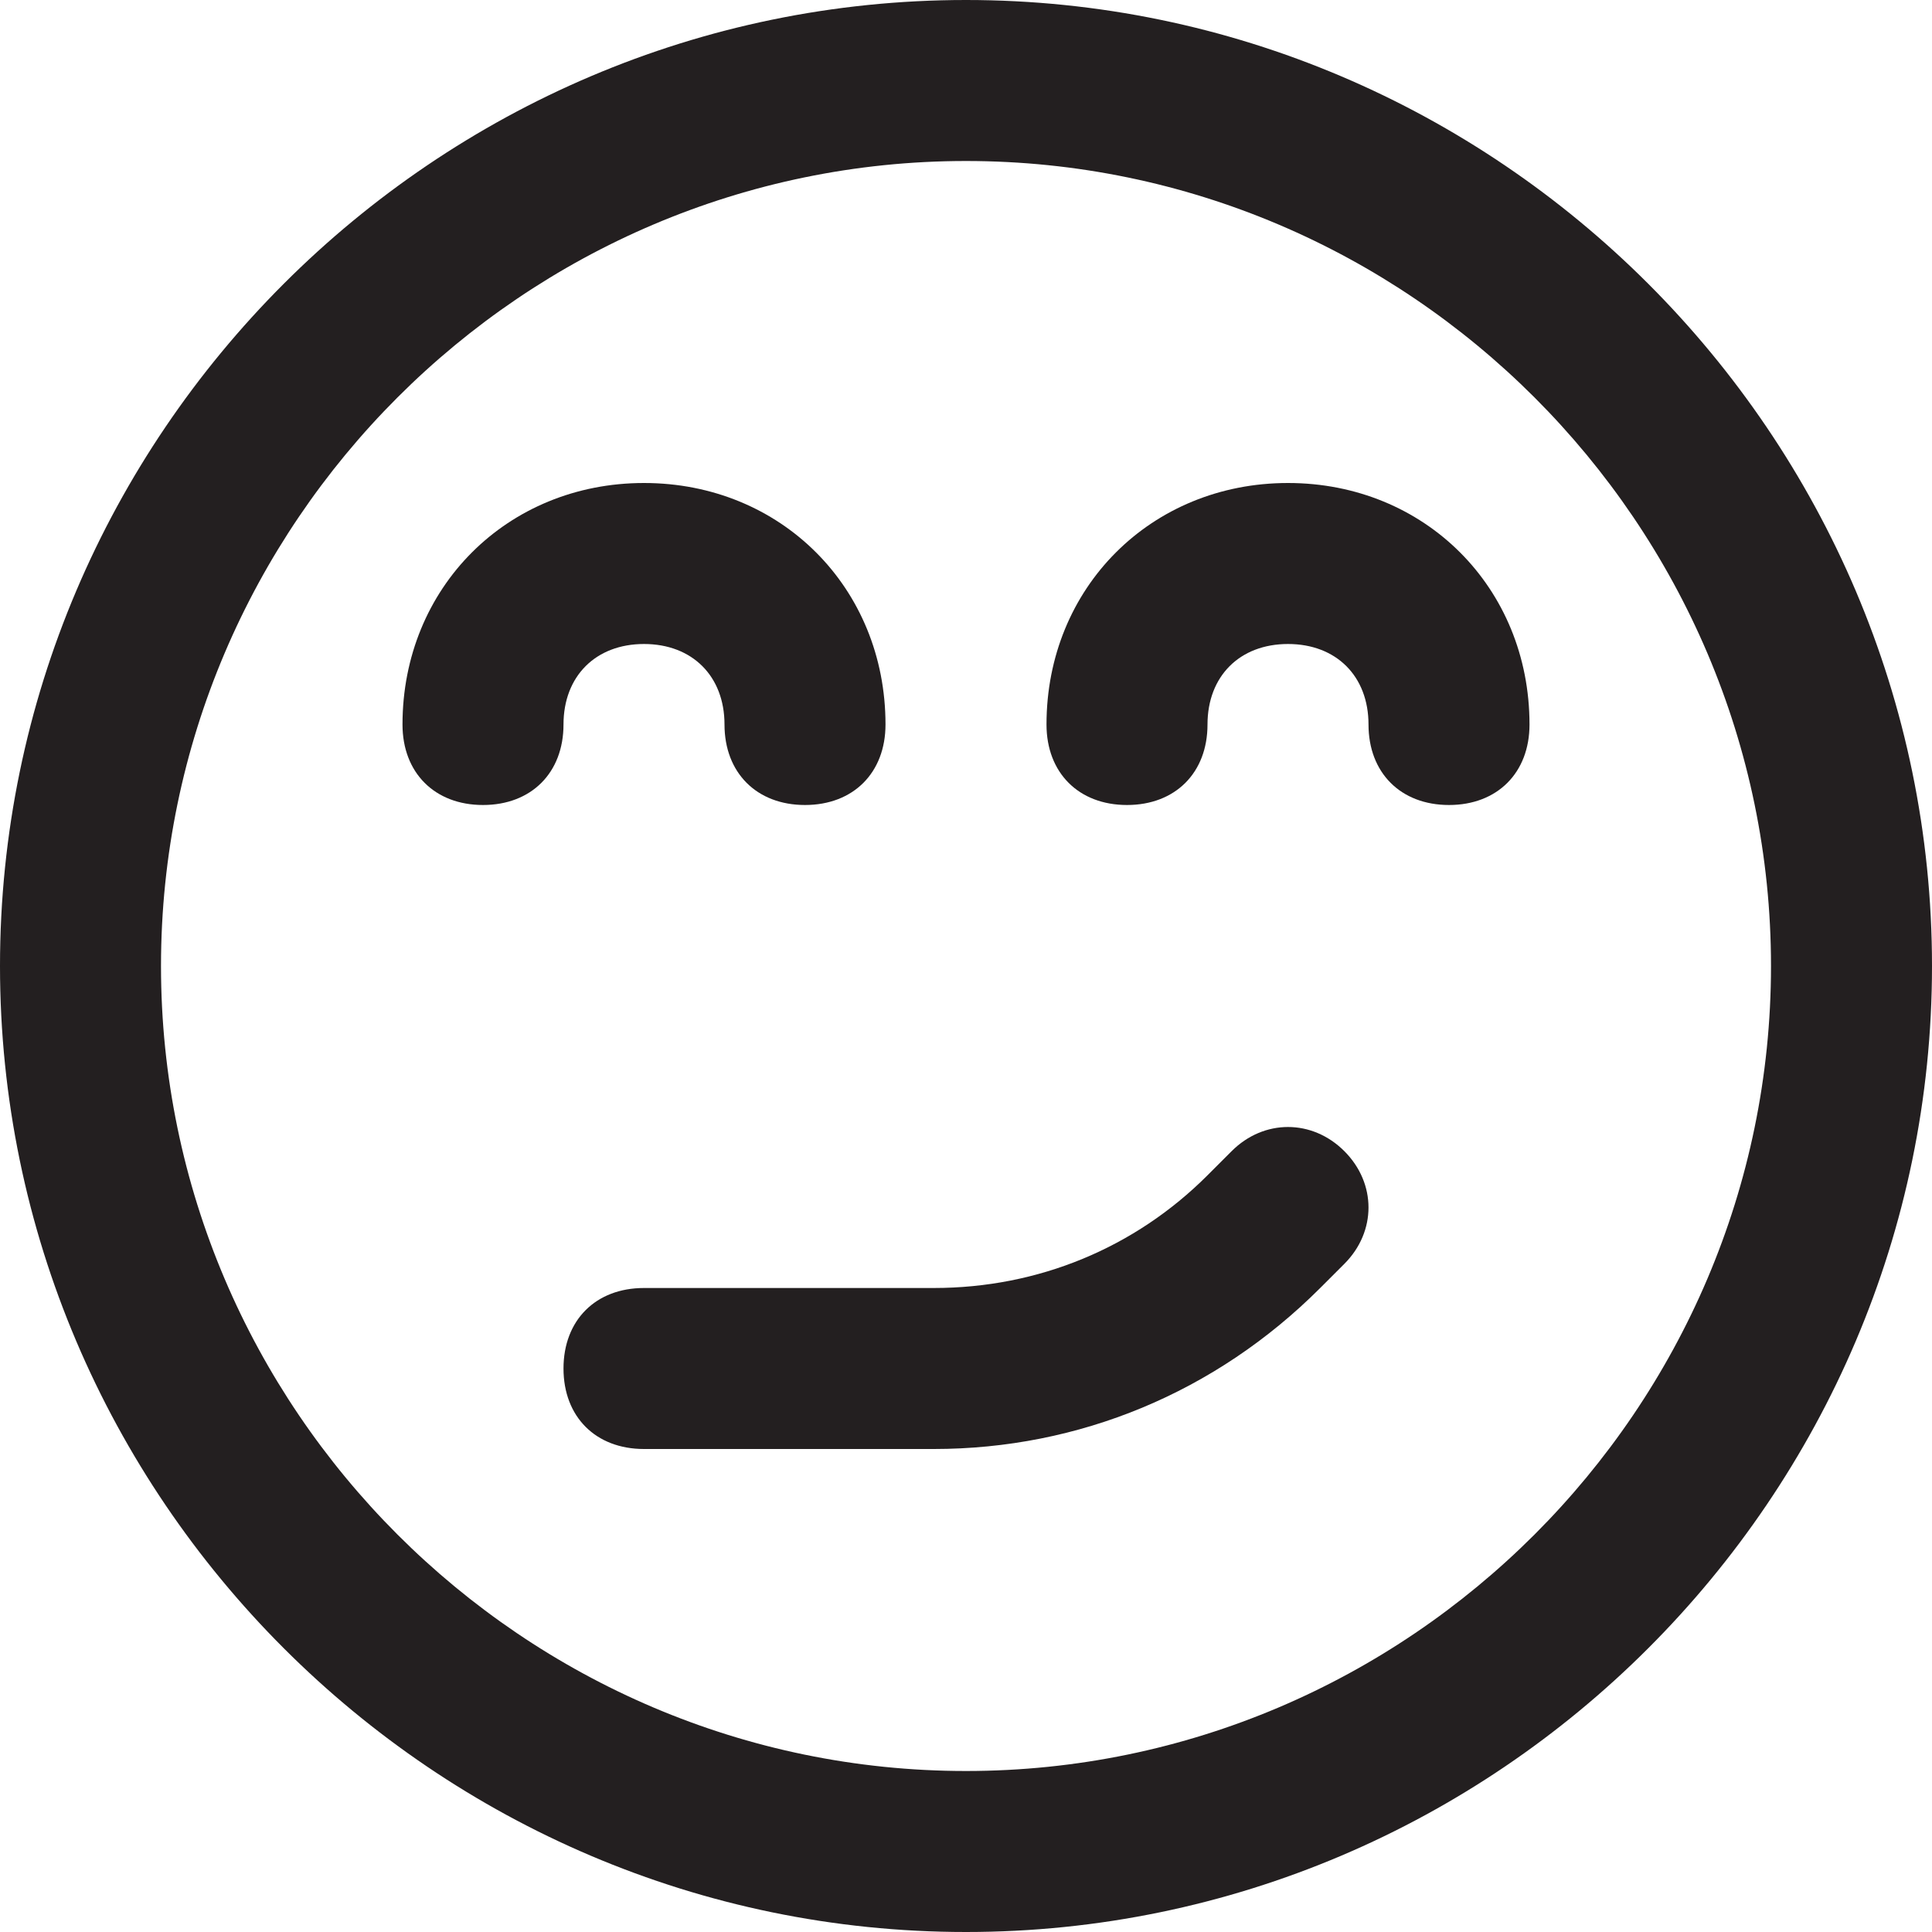 <?xml version="1.0" encoding="utf-8"?>
<!-- Generator: Adobe Illustrator 19.1.0, SVG Export Plug-In . SVG Version: 6.00 Build 0)  -->
<!DOCTYPE svg PUBLIC "-//W3C//DTD SVG 1.1//EN" "http://www.w3.org/Graphics/SVG/1.1/DTD/svg11.dtd">
<svg version="1.1" id="Layer_1" xmlns="http://www.w3.org/2000/svg" xmlns:xlink="http://www.w3.org/1999/xlink" x="0px" y="0px"
	 width="24px" height="24px" viewBox="0 0 24 24" enable-background="new 0 0 24 24" xml:space="preserve">
<path fill="#231F20" d="M12,0C5.4,0,0,5.4,0,12s5.4,12,12,12s12-5.4,12-12S18.6,0,12,0z M12,22C6.5,22,2,17.5,2,12S6.5,2,12,2
	s10,4.5,10,10S17.5,22,12,22z"/>
<path fill="#231F20" d="M16,6c-1.7,0-3,1.3-3,3c0,0.6,0.4,1,1,1s1-0.4,1-1c0-0.6,0.4-1,1-1s1,0.4,1,1c0,0.6,0.4,1,1,1s1-0.4,1-1
	C19,7.3,17.7,6,16,6z"/>
<path fill="#231F20" d="M8,8c0.6,0,1,0.4,1,1c0,0.6,0.4,1,1,1s1-0.4,1-1c0-1.7-1.3-3-3-3S5,7.3,5,9c0,0.6,0.4,1,1,1s1-0.4,1-1
	C7,8.4,7.4,8,8,8z"/>
<path fill="#231F20" d="M15.3,14.3L15,14.6c-0.9,0.9-2.1,1.4-3.4,1.4H8c-0.6,0-1,0.4-1,1s0.4,1,1,1h3.6c1.8,0,3.5-0.7,4.8-2l0.3-0.3
	c0.4-0.4,0.4-1,0-1.4S15.7,13.9,15.3,14.3z"/>
</svg>
